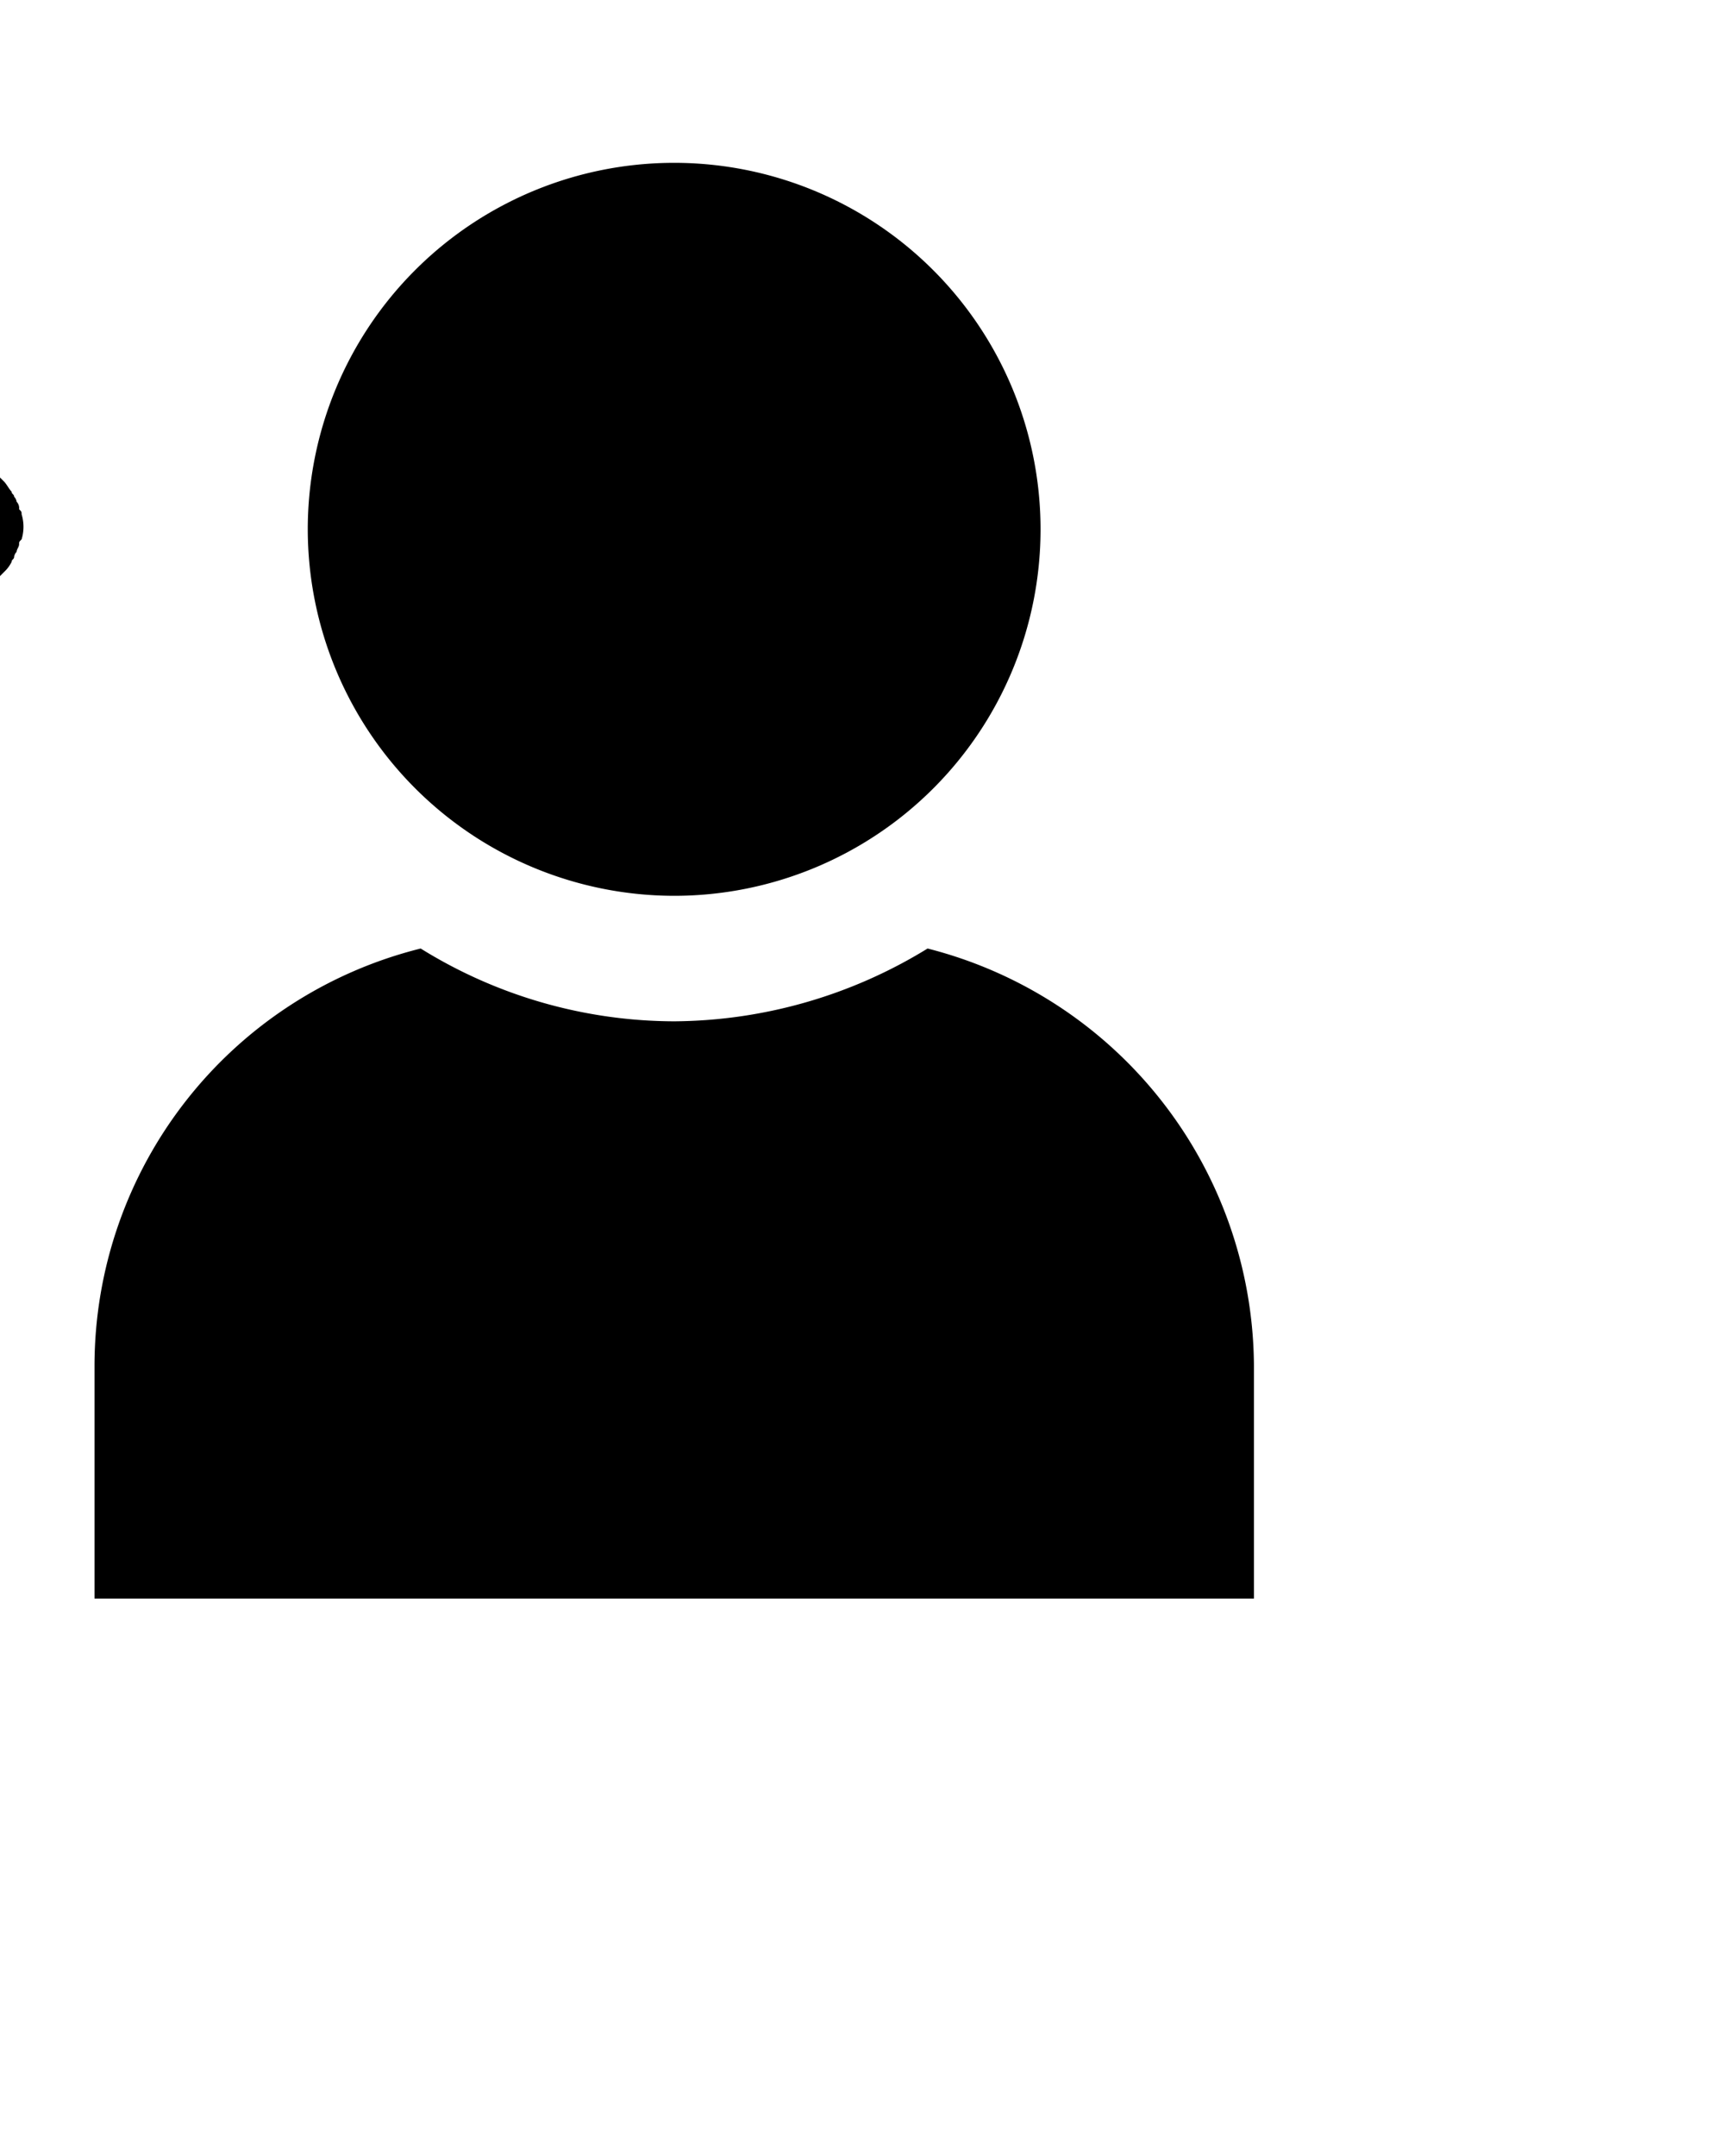 <svg xmlns="http://www.w3.org/2000/svg" xmlns:xlink="http://www.w3.org/1999/xlink" width="63.219" height="79.462" viewBox="0 0 63.219 79.462">
  <defs>
    <clipPath id="clip-path">
      <rect x="45" y="-6" width="63.219" height="79.462" fill="none"/>
    </clipPath>
  </defs>
  <g id="login-icon" transform="translate(-45 6)" clip-path="url(#clip-path)" style="isolation: isolate">
    <g id="noun-user-login-676796" transform="translate(-70.437 -146.534)">
      <path id="Tracé_218" data-name="Tracé 218" d="M345.709,292.6a18.038,18.038,0,0,1-9.343,2.683,17.781,17.781,0,0,1-9.343-2.683A15.859,15.859,0,0,0,315,307.956v8.6h42.739v-8.6A15.961,15.961,0,0,0,345.709,292.6Z" transform="translate(-196.079 -117.111)"/>
      <path id="Tracé_219" data-name="Tracé 219" d="M368.173,173.547a13.506,13.506,0,1,0-13.506-13.506A13.522,13.522,0,0,0,368.173,173.547Z" transform="translate(-227.885)"/>
      <path id="Tracé_220" data-name="Tracé 220" d="M176.222,168.345a1.272,1.272,0,0,0,.277-.37c0-.092.092-.092.092-.185a.325.325,0,0,1,.092-.185c0-.092.092-.185.092-.277s0-.092.092-.185a1.584,1.584,0,0,0,0-.925c0-.092,0-.092-.092-.185a.34.34,0,0,0-.092-.277.325.325,0,0,0-.092-.185c0-.092-.092-.092-.092-.185-.092-.092-.185-.277-.277-.37l-6.661-6.661a2.289,2.289,0,0,0-3.238,3.238l2.775,2.775H150.689v-7.123a2.313,2.313,0,0,0-4.626,0v9.528a2.29,2.29,0,0,0,2.313,2.313h20.63l-2.775,2.775a2.323,2.323,0,0,0,3.33,3.238Z" transform="translate(-60.634 -6.733)"/>
      <g id="Groupe_203" data-name="Groupe 203" transform="translate(70.58 238.942)">
        <path id="Tracé_221" data-name="Tracé 221" d="M4.024-14.066a2.151,2.151,0,0,1-.5.186,2.23,2.23,0,0,1-.542.065,1.849,1.849,0,0,1-1.335-.471,1.681,1.681,0,0,1-.492-1.276,1.687,1.687,0,0,1,.492-1.279,1.852,1.852,0,0,1,1.335-.471,2.23,2.23,0,0,1,.542.065,2.224,2.224,0,0,1,.5.186v.7a1.95,1.95,0,0,0-.477-.242,1.562,1.562,0,0,0-.492-.077.928.928,0,0,0-.731.3,1.185,1.185,0,0,0-.266.821,1.19,1.19,0,0,0,.266.821.931.931,0,0,0,.731.3,1.54,1.54,0,0,0,.492-.077,1.9,1.9,0,0,0,.477-.242Z" transform="translate(-1.156 17.312)"/>
      </g>
      <g id="Groupe_204" data-name="Groupe 204" transform="translate(74.133 239.784)">
        <path id="Tracé_222" data-name="Tracé 222" d="M3.834-12.313a.994.994,0,0,0-.211-.071.936.936,0,0,0-.211-.025.6.6,0,0,0-.483.2.861.861,0,0,0-.167.57v1.165H1.954V-13h.808v.415a1.018,1.018,0,0,1,.359-.362.966.966,0,0,1,.483-.115l.087,0c.033,0,.079.008.139.015Z" transform="translate(-1.954 13.062)"/>
      </g>
      <g id="Groupe_205" data-name="Groupe 205" transform="translate(76.225 239.784)">
        <path id="Tracé_223" data-name="Tracé 223" d="M3.714-11.743v.229H1.824a.606.606,0,0,0,.2.427.768.768,0,0,0,.5.142,1.937,1.937,0,0,0,.52-.074,2.644,2.644,0,0,0,.551-.232v.623a3.5,3.5,0,0,1-.576.164,2.981,2.981,0,0,1-.573.056,1.523,1.523,0,0,1-1.066-.347A1.266,1.266,0,0,1,1-11.737a1.274,1.274,0,0,1,.372-.969A1.437,1.437,0,0,1,2.4-13.063a1.28,1.28,0,0,1,.951.359,1.3,1.3,0,0,1,.359.96Zm-.83-.269a.51.51,0,0,0-.136-.372.46.46,0,0,0-.35-.142.552.552,0,0,0-.381.133.621.621,0,0,0-.183.381Z" transform="translate(-1 13.063)"/>
      </g>
      <g id="Groupe_206" data-name="Groupe 206" transform="translate(79.362 239.784)">
        <path id="Tracé_224" data-name="Tracé 224" d="M2.323-11.61a.693.693,0,0,0-.381.087.279.279,0,0,0-.127.251.3.3,0,0,0,.1.242.437.437,0,0,0,.288.087.5.5,0,0,0,.381-.164.569.569,0,0,0,.158-.412v-.09Zm1.236-.307v1.443H2.744v-.375a1.049,1.049,0,0,1-.369.335,1.062,1.062,0,0,1-.492.105.892.892,0,0,1-.638-.229A.776.776,0,0,1,1-11.232a.733.733,0,0,1,.307-.654,1.748,1.748,0,0,1,.96-.208h.477v-.062a.306.306,0,0,0-.152-.282.958.958,0,0,0-.471-.09,2.115,2.115,0,0,0-.483.053,1.739,1.739,0,0,0-.415.155v-.616a4.517,4.517,0,0,1,.52-.093,4.116,4.116,0,0,1,.523-.034,1.474,1.474,0,0,1,.988.269,1.12,1.12,0,0,1,.3.877Z" transform="translate(-1 13.063)"/>
      </g>
      <g id="Groupe_207" data-name="Groupe 207" transform="translate(82.347 239.128)">
        <path id="Tracé_225" data-name="Tracé 225" d="M1.52-16.375v.719h.833v.576H1.52v1.072a.308.308,0,0,0,.071.238.441.441,0,0,0,.279.062h.415v.579H1.592a.95.95,0,0,1-.681-.2.95.95,0,0,1-.2-.681V-15.08h-.4v-.576h.4v-.719Z" transform="translate(-0.312 16.375)"/>
      </g>
      <g id="Groupe_208" data-name="Groupe 208" transform="translate(84.694 239.784)">
        <path id="Tracé_226" data-name="Tracé 226" d="M3.714-11.743v.229H1.824a.606.606,0,0,0,.2.427.768.768,0,0,0,.5.142,1.937,1.937,0,0,0,.52-.074,2.644,2.644,0,0,0,.551-.232v.623a3.5,3.5,0,0,1-.576.164,2.981,2.981,0,0,1-.573.056,1.523,1.523,0,0,1-1.066-.347A1.266,1.266,0,0,1,1-11.737a1.274,1.274,0,0,1,.372-.969A1.437,1.437,0,0,1,2.4-13.063a1.28,1.28,0,0,1,.951.359,1.3,1.3,0,0,1,.359.96Zm-.83-.269a.51.51,0,0,0-.136-.372.46.46,0,0,0-.35-.142.552.552,0,0,0-.381.133.621.621,0,0,0-.183.381Z" transform="translate(-1 13.063)"/>
      </g>
      <g id="Groupe_209" data-name="Groupe 209" transform="translate(87.84 238.861)">
        <path id="Tracé_227" data-name="Tracé 227" d="M2.949-16.366v-1.354h.812v3.513H2.949v-.366a1.109,1.109,0,0,1-.369.328,1.016,1.016,0,0,1-.465.1.944.944,0,0,1-.768-.372,1.473,1.473,0,0,1-.3-.957,1.468,1.468,0,0,1,.3-.954.944.944,0,0,1,.768-.372.989.989,0,0,1,.462.105,1.119,1.119,0,0,1,.372.325Zm-.533,1.639a.458.458,0,0,0,.4-.189.953.953,0,0,0,.136-.554.933.933,0,0,0-.136-.548.457.457,0,0,0-.4-.192.452.452,0,0,0-.393.192.927.927,0,0,0-.136.548.947.947,0,0,0,.136.554A.454.454,0,0,0,2.416-14.727Z" transform="translate(-1.047 17.719)"/>
      </g>
      <g id="Groupe_210" data-name="Groupe 210" transform="translate(92.942 238.861)">
        <path id="Tracé_228" data-name="Tracé 228" d="M3.3-14.727a.458.458,0,0,0,.4-.189.953.953,0,0,0,.136-.554.933.933,0,0,0-.136-.548.457.457,0,0,0-.4-.192.464.464,0,0,0-.4.192.925.925,0,0,0-.139.548.927.927,0,0,0,.139.551.463.463,0,0,0,.4.192Zm-.539-1.639a1.118,1.118,0,0,1,.372-.325A1.012,1.012,0,0,1,3.6-16.8a.946.946,0,0,1,.768.372,1.473,1.473,0,0,1,.3.954,1.477,1.477,0,0,1-.3.957.946.946,0,0,1-.768.372,1.012,1.012,0,0,1-.468-.105,1.1,1.1,0,0,1-.372-.325v.366H1.953v-3.513h.808Z" transform="translate(-1.953 17.719)"/>
      </g>
      <g id="Groupe_211" data-name="Groupe 211" transform="translate(95.921 239.846)">
        <path id="Tracé_229" data-name="Tracé 229" d="M.281-12.75H1.09l.681,1.716.576-1.716h.808L2.093-9.984a1.35,1.35,0,0,1-.375.592.89.89,0,0,1-.564.167H.687v-.53H.941a.529.529,0,0,0,.3-.065.431.431,0,0,0,.149-.235l.022-.071Z" transform="translate(-0.281 12.75)"/>
      </g>
      <g id="Groupe_212" data-name="Groupe 212" transform="translate(100.822 238.942)">
        <path id="Tracé_230" data-name="Tracé 230" d="M4.11-17.145v.712a3.06,3.06,0,0,0-.542-.186,2.087,2.087,0,0,0-.5-.065.944.944,0,0,0-.458.087.288.288,0,0,0-.149.266.253.253,0,0,0,.1.214.956.956,0,0,0,.366.127l.369.074a1.612,1.612,0,0,1,.8.344.866.866,0,0,1,.238.654,1.012,1.012,0,0,1-.331.83,1.567,1.567,0,0,1-1.01.273,3.42,3.42,0,0,1-.644-.062,3.69,3.69,0,0,1-.644-.18v-.734a3.107,3.107,0,0,0,.623.26,2.107,2.107,0,0,0,.582.087.826.826,0,0,0,.434-.093.305.305,0,0,0,.152-.273.3.3,0,0,0-.1-.245,1.041,1.041,0,0,0-.409-.155l-.338-.074a1.459,1.459,0,0,1-.74-.344.879.879,0,0,1-.232-.641A.945.945,0,0,1,2-17.04a1.422,1.422,0,0,1,.935-.273,3.9,3.9,0,0,1,.57.043,5.033,5.033,0,0,1,.607.124Z" transform="translate(-1.672 17.313)"/>
      </g>
      <g id="Groupe_213" data-name="Groupe 213" transform="translate(103.878 239.846)">
        <path id="Tracé_231" data-name="Tracé 231" d="M.281-12.75H1.09l.681,1.716.576-1.716h.808L2.093-9.984a1.35,1.35,0,0,1-.375.592.89.89,0,0,1-.564.167H.687v-.53H.941a.529.529,0,0,0,.3-.065.431.431,0,0,0,.149-.235l.022-.071Z" transform="translate(-0.281 12.75)"/>
      </g>
      <g id="Groupe_214" data-name="Groupe 214" transform="translate(107.221 239.784)">
        <path id="Tracé_232" data-name="Tracé 232" d="M4.285-12.583a1.088,1.088,0,0,1,.366-.356.9.9,0,0,1,.465-.124.823.823,0,0,1,.663.269,1.169,1.169,0,0,1,.229.781v1.539H5.193v-1.319c0-.019,0-.038,0-.059s0-.053,0-.093a.72.72,0,0,0-.081-.387.279.279,0,0,0-.254-.121.409.409,0,0,0-.359.189,1.013,1.013,0,0,0-.127.548v1.242H3.567v-1.319a1.223,1.223,0,0,0-.074-.539.274.274,0,0,0-.257-.121.407.407,0,0,0-.359.192.966.966,0,0,0-.127.542v1.245H1.937V-13h.812v.369a1.046,1.046,0,0,1,.341-.322.868.868,0,0,1,.427-.108.857.857,0,0,1,.465.127.776.776,0,0,1,.3.353Z" transform="translate(-1.937 13.063)"/>
      </g>
      <g id="Groupe_215" data-name="Groupe 215" transform="translate(112.044 238.861)">
        <path id="Tracé_233" data-name="Tracé 233" d="M3.3-14.727a.458.458,0,0,0,.4-.189.953.953,0,0,0,.136-.554.933.933,0,0,0-.136-.548.457.457,0,0,0-.4-.192.464.464,0,0,0-.4.192.925.925,0,0,0-.139.548.927.927,0,0,0,.139.551.463.463,0,0,0,.4.192Zm-.539-1.639a1.118,1.118,0,0,1,.372-.325A1.012,1.012,0,0,1,3.6-16.8a.946.946,0,0,1,.768.372,1.473,1.473,0,0,1,.3.954,1.477,1.477,0,0,1-.3.957.946.946,0,0,1-.768.372,1.012,1.012,0,0,1-.468-.105,1.1,1.1,0,0,1-.372-.325v.366H1.953v-3.513h.808Z" transform="translate(-1.953 17.719)"/>
      </g>
      <g id="Groupe_216" data-name="Groupe 216" transform="translate(115.166 239.784)">
        <path id="Tracé_234" data-name="Tracé 234" d="M2.394-12.486a.478.478,0,0,0-.412.2.936.936,0,0,0-.139.554.956.956,0,0,0,.139.561.48.48,0,0,0,.412.192.466.466,0,0,0,.4-.192.944.944,0,0,0,.142-.561.924.924,0,0,0-.142-.554A.465.465,0,0,0,2.394-12.486Zm0-.576a1.407,1.407,0,0,1,1.019.353,1.279,1.279,0,0,1,.369.973,1.292,1.292,0,0,1-.369.979,1.412,1.412,0,0,1-1.019.35,1.433,1.433,0,0,1-1.025-.35A1.289,1.289,0,0,1,1-11.737a1.276,1.276,0,0,1,.369-.973A1.428,1.428,0,0,1,2.394-13.062Z" transform="translate(-1 13.062)"/>
      </g>
      <g id="Groupe_217" data-name="Groupe 217" transform="translate(118.532 238.861)">
        <path id="Tracé_235" data-name="Tracé 235" d="M1.953-17.719h.808v3.513H1.953Z" transform="translate(-1.953 17.719)"/>
      </g>
      <g id="Groupe_218" data-name="Groupe 218" transform="translate(119.929 239.784)">
        <path id="Tracé_236" data-name="Tracé 236" d="M2.394-12.486a.478.478,0,0,0-.412.2.936.936,0,0,0-.139.554.956.956,0,0,0,.139.561.48.48,0,0,0,.412.192.466.466,0,0,0,.4-.192.944.944,0,0,0,.142-.561.924.924,0,0,0-.142-.554A.465.465,0,0,0,2.394-12.486Zm0-.576a1.407,1.407,0,0,1,1.019.353,1.279,1.279,0,0,1,.369.973,1.292,1.292,0,0,1-.369.979,1.412,1.412,0,0,1-1.019.35,1.433,1.433,0,0,1-1.025-.35A1.289,1.289,0,0,1,1-11.737a1.276,1.276,0,0,1,.369-.973A1.428,1.428,0,0,1,2.394-13.062Z" transform="translate(-1 13.062)"/>
      </g>
      <g id="Groupe_219" data-name="Groupe 219" transform="translate(123.296 239.784)">
        <path id="Tracé_237" data-name="Tracé 237" d="M4.5-12.012v1.539H3.684v-1.18a4.361,4.361,0,0,0-.015-.449.527.527,0,0,0-.05-.183.35.35,0,0,0-.13-.124.392.392,0,0,0-.186-.043.468.468,0,0,0-.4.2.881.881,0,0,0-.146.539v1.245H1.953V-13h.808v.369a1.27,1.27,0,0,1,.387-.325,1,1,0,0,1,.455-.105.821.821,0,0,1,.666.269,1.182,1.182,0,0,1,.226.781Z" transform="translate(-1.953 13.062)"/>
      </g>
      <g id="Groupe_220" data-name="Groupe 220" transform="translate(70.437 243.487)">
        <path id="Tracé_238" data-name="Tracé 238" d="M2.4-17.719v.53H1.955a.356.356,0,0,0-.238.062.284.284,0,0,0-.068.217v.177h.691v.576H1.648v1.951H.84v-1.951h-.4v-.576h.4v-.177a.757.757,0,0,1,.229-.61,1.087,1.087,0,0,1,.716-.2Z" transform="translate(-0.437 17.719)"/>
      </g>
      <g id="Groupe_221" data-name="Groupe 221" transform="translate(72.75 244.41)">
        <path id="Tracé_239" data-name="Tracé 239" d="M3.834-12.313a.994.994,0,0,0-.211-.071.936.936,0,0,0-.211-.025.6.6,0,0,0-.483.2.861.861,0,0,0-.167.57v1.165H1.954V-13h.808v.415a1.018,1.018,0,0,1,.359-.362.966.966,0,0,1,.483-.115l.087,0c.033,0,.079.008.139.015Z" transform="translate(-1.954 13.062)"/>
      </g>
      <g id="Groupe_222" data-name="Groupe 222" transform="translate(74.843 244.41)">
        <path id="Tracé_240" data-name="Tracé 240" d="M2.394-12.486a.478.478,0,0,0-.412.2.936.936,0,0,0-.139.554.956.956,0,0,0,.139.561.48.48,0,0,0,.412.192.466.466,0,0,0,.4-.192.944.944,0,0,0,.142-.561.924.924,0,0,0-.142-.554A.465.465,0,0,0,2.394-12.486Zm0-.576a1.407,1.407,0,0,1,1.019.353,1.279,1.279,0,0,1,.369.973,1.292,1.292,0,0,1-.369.979,1.412,1.412,0,0,1-1.019.35,1.433,1.433,0,0,1-1.025-.35A1.289,1.289,0,0,1,1-11.737a1.276,1.276,0,0,1,.369-.973A1.428,1.428,0,0,1,2.394-13.062Z" transform="translate(-1 13.062)"/>
      </g>
      <g id="Groupe_223" data-name="Groupe 223" transform="translate(78.206 244.41)">
        <path id="Tracé_241" data-name="Tracé 241" d="M4.285-12.583a1.088,1.088,0,0,1,.366-.356.9.9,0,0,1,.465-.124.823.823,0,0,1,.663.269,1.169,1.169,0,0,1,.229.781v1.539H5.193v-1.319c0-.019,0-.038,0-.059s0-.053,0-.093a.72.72,0,0,0-.081-.387.279.279,0,0,0-.254-.121.409.409,0,0,0-.359.189,1.013,1.013,0,0,0-.127.548v1.242H3.567v-1.319a1.223,1.223,0,0,0-.074-.539.274.274,0,0,0-.257-.121.407.407,0,0,0-.359.192.966.966,0,0,0-.127.542v1.245H1.937V-13h.812v.369a1.046,1.046,0,0,1,.341-.322.868.868,0,0,1,.427-.108.857.857,0,0,1,.465.127.776.776,0,0,1,.3.353Z" transform="translate(-1.937 13.063)"/>
      </g>
      <g id="Groupe_224" data-name="Groupe 224" transform="translate(84.314 243.753)">
        <path id="Tracé_242" data-name="Tracé 242" d="M1.52-16.375v.719h.833v.576H1.52v1.072a.308.308,0,0,0,.071.238.441.441,0,0,0,.279.062h.415v.579H1.592a.95.95,0,0,1-.681-.2.95.95,0,0,1-.2-.681V-15.08h-.4v-.576h.4v-.719Z" transform="translate(-0.312 16.375)"/>
      </g>
      <g id="Groupe_225" data-name="Groupe 225" transform="translate(86.85 243.486)">
        <path id="Tracé_243" data-name="Tracé 243" d="M4.5-15.746v1.539H3.684V-15.38a4.455,4.455,0,0,0-.015-.455.527.527,0,0,0-.05-.183.35.35,0,0,0-.13-.124.392.392,0,0,0-.186-.043.468.468,0,0,0-.4.2.881.881,0,0,0-.146.539v1.245H1.953v-3.513h.808v1.354a1.27,1.27,0,0,1,.387-.325A1,1,0,0,1,3.6-16.8a.821.821,0,0,1,.666.269,1.182,1.182,0,0,1,.226.781Z" transform="translate(-1.953 17.719)"/>
      </g>
      <g id="Groupe_226" data-name="Groupe 226" transform="translate(89.954 244.41)">
        <path id="Tracé_244" data-name="Tracé 244" d="M3.714-11.743v.229H1.824a.606.606,0,0,0,.2.427.768.768,0,0,0,.5.142,1.937,1.937,0,0,0,.52-.074,2.644,2.644,0,0,0,.551-.232v.623a3.5,3.5,0,0,1-.576.164,2.981,2.981,0,0,1-.573.056,1.523,1.523,0,0,1-1.066-.347A1.266,1.266,0,0,1,1-11.737a1.274,1.274,0,0,1,.372-.969A1.437,1.437,0,0,1,2.4-13.063a1.28,1.28,0,0,1,.951.359,1.3,1.3,0,0,1,.359.96Zm-.83-.269a.51.51,0,0,0-.136-.372.46.46,0,0,0-.35-.142.552.552,0,0,0-.381.133.621.621,0,0,0-.183.381Z" transform="translate(-1 13.063)"/>
      </g>
      <g id="Groupe_227" data-name="Groupe 227" transform="translate(94.928 243.629)">
        <path id="Tracé_245" data-name="Tracé 245" d="M2.141-17h.973l1.223,2.311V-17h.824v3.37H4.191L2.965-15.944v2.314H2.141Z" transform="translate(-2.141 17)"/>
      </g>
      <g id="Groupe_228" data-name="Groupe 228" transform="translate(98.573 244.41)">
        <path id="Tracé_246" data-name="Tracé 246" d="M2.394-12.486a.478.478,0,0,0-.412.2.936.936,0,0,0-.139.554.956.956,0,0,0,.139.561.48.48,0,0,0,.412.192.466.466,0,0,0,.4-.192.944.944,0,0,0,.142-.561.924.924,0,0,0-.142-.554A.465.465,0,0,0,2.394-12.486Zm0-.576a1.407,1.407,0,0,1,1.019.353,1.279,1.279,0,0,1,.369.973,1.292,1.292,0,0,1-.369.979,1.412,1.412,0,0,1-1.019.35,1.433,1.433,0,0,1-1.025-.35A1.289,1.289,0,0,1,1-11.737a1.276,1.276,0,0,1,.369-.973A1.428,1.428,0,0,1,2.394-13.062Z" transform="translate(-1 13.062)"/>
      </g>
      <g id="Groupe_229" data-name="Groupe 229" transform="translate(101.915 244.472)">
        <path id="Tracé_247" data-name="Tracé 247" d="M1.828-11.207V-12.75H2.64v.251c0,.139,0,.311,0,.517v.415a4.212,4.212,0,0,0,.015.44.473.473,0,0,0,.053.192.328.328,0,0,0,.13.124.379.379,0,0,0,.186.043.469.469,0,0,0,.4-.2.886.886,0,0,0,.146-.539V-12.75h.805v2.527H3.563v-.366a1.284,1.284,0,0,1-.39.325.963.963,0,0,1-.449.105.828.828,0,0,1-.666-.266,1.176,1.176,0,0,1-.229-.784Z" transform="translate(-1.828 12.75)"/>
      </g>
      <g id="Groupe_230" data-name="Groupe 230" transform="translate(105.232 244.41)">
        <path id="Tracé_248" data-name="Tracé 248" d="M4.5-12.012v1.539H3.684v-1.18a4.361,4.361,0,0,0-.015-.449.527.527,0,0,0-.05-.183.35.35,0,0,0-.13-.124.392.392,0,0,0-.186-.043.468.468,0,0,0-.4.2.881.881,0,0,0-.146.539v1.245H1.953V-13h.808v.369a1.27,1.27,0,0,1,.387-.325,1,1,0,0,1,.455-.105.821.821,0,0,1,.666.269,1.182,1.182,0,0,1,.226.781Z" transform="translate(-1.953 13.062)"/>
      </g>
      <g id="Groupe_231" data-name="Groupe 231" transform="translate(110.173 243.629)">
        <path id="Tracé_249" data-name="Tracé 249" d="M2.141-17H3.584a1.513,1.513,0,0,1,.988.285,1,1,0,0,1,.344.815,1,1,0,0,1-.344.815,1.509,1.509,0,0,1-.988.285H3.011v1.171h-.87Zm.87.629v.942h.48a.572.572,0,0,0,.39-.121.443.443,0,0,0,.139-.35.435.435,0,0,0-.139-.347.565.565,0,0,0-.39-.124Z" transform="translate(-2.141 17)"/>
      </g>
      <g id="Groupe_232" data-name="Groupe 232" transform="translate(113.526 244.41)">
        <path id="Tracé_250" data-name="Tracé 250" d="M3.834-12.313a.994.994,0,0,0-.211-.071.936.936,0,0,0-.211-.025.6.6,0,0,0-.483.2.861.861,0,0,0-.167.57v1.165H1.954V-13h.808v.415a1.018,1.018,0,0,1,.359-.362.966.966,0,0,1,.483-.115l.087,0c.033,0,.079.008.139.015Z" transform="translate(-1.954 13.062)"/>
      </g>
      <g id="Groupe_233" data-name="Groupe 233" transform="translate(115.618 244.41)">
        <path id="Tracé_251" data-name="Tracé 251" d="M2.394-12.486a.478.478,0,0,0-.412.2.936.936,0,0,0-.139.554.956.956,0,0,0,.139.561.48.48,0,0,0,.412.192.466.466,0,0,0,.4-.192.944.944,0,0,0,.142-.561.924.924,0,0,0-.142-.554A.465.465,0,0,0,2.394-12.486Zm0-.576a1.407,1.407,0,0,1,1.019.353,1.279,1.279,0,0,1,.369.973,1.292,1.292,0,0,1-.369.979,1.412,1.412,0,0,1-1.019.35,1.433,1.433,0,0,1-1.025-.35A1.289,1.289,0,0,1,1-11.737a1.276,1.276,0,0,1,.369-.973A1.428,1.428,0,0,1,2.394-13.062Z" transform="translate(-1 13.062)"/>
      </g>
      <g id="Groupe_234" data-name="Groupe 234" transform="translate(118.443 243.487)">
        <path id="Tracé_252" data-name="Tracé 252" d="M-.239-16.734H.569v2.481a1.11,1.11,0,0,1-.245.774.9.9,0,0,1-.706.269h-.4v-.53h.142a.384.384,0,0,0,.313-.105.675.675,0,0,0,.087-.409Zm0-.985H.569v.66H-.239Z" transform="translate(0.781 17.719)"/>
      </g>
      <g id="Groupe_235" data-name="Groupe 235" transform="translate(120.381 244.41)">
        <path id="Tracé_253" data-name="Tracé 253" d="M3.714-11.743v.229H1.824a.606.606,0,0,0,.2.427.768.768,0,0,0,.5.142,1.937,1.937,0,0,0,.52-.074,2.644,2.644,0,0,0,.551-.232v.623a3.5,3.5,0,0,1-.576.164,2.981,2.981,0,0,1-.573.056,1.523,1.523,0,0,1-1.066-.347A1.266,1.266,0,0,1,1-11.737a1.274,1.274,0,0,1,.372-.969A1.437,1.437,0,0,1,2.4-13.063a1.28,1.28,0,0,1,.951.359,1.3,1.3,0,0,1,.359.96Zm-.83-.269a.51.51,0,0,0-.136-.372.46.46,0,0,0-.35-.142.552.552,0,0,0-.381.133.621.621,0,0,0-.183.381Z" transform="translate(-1 13.063)"/>
      </g>
      <g id="Groupe_236" data-name="Groupe 236" transform="translate(123.519 244.41)">
        <path id="Tracé_254" data-name="Tracé 254" d="M3.234-12.923v.66A1.259,1.259,0,0,0,2.9-12.43a1.066,1.066,0,0,0-.344-.056.693.693,0,0,0-.527.2.766.766,0,0,0-.189.551.769.769,0,0,0,.189.554.691.691,0,0,0,.527.2,1.151,1.151,0,0,0,.359-.056,1.117,1.117,0,0,0,.316-.17v.663a2.126,2.126,0,0,1-.384.105,2.313,2.313,0,0,1-.393.034,1.536,1.536,0,0,1-1.072-.35A1.262,1.262,0,0,1,1-11.736a1.249,1.249,0,0,1,.384-.973,1.53,1.53,0,0,1,1.072-.353,2.279,2.279,0,0,1,.393.034,2.308,2.308,0,0,1,.384.105Z" transform="translate(-1 13.062)"/>
      </g>
      <g id="Groupe_237" data-name="Groupe 237" transform="translate(126.123 243.753)">
        <path id="Tracé_255" data-name="Tracé 255" d="M1.52-16.375v.719h.833v.576H1.52v1.072a.308.308,0,0,0,.071.238.441.441,0,0,0,.279.062h.415v.579H1.592a.95.95,0,0,1-.681-.2.95.95,0,0,1-.2-.681V-15.08h-.4v-.576h.4v-.719Z" transform="translate(-0.312 16.375)"/>
      </g>
    </g>
  </g>
</svg>
